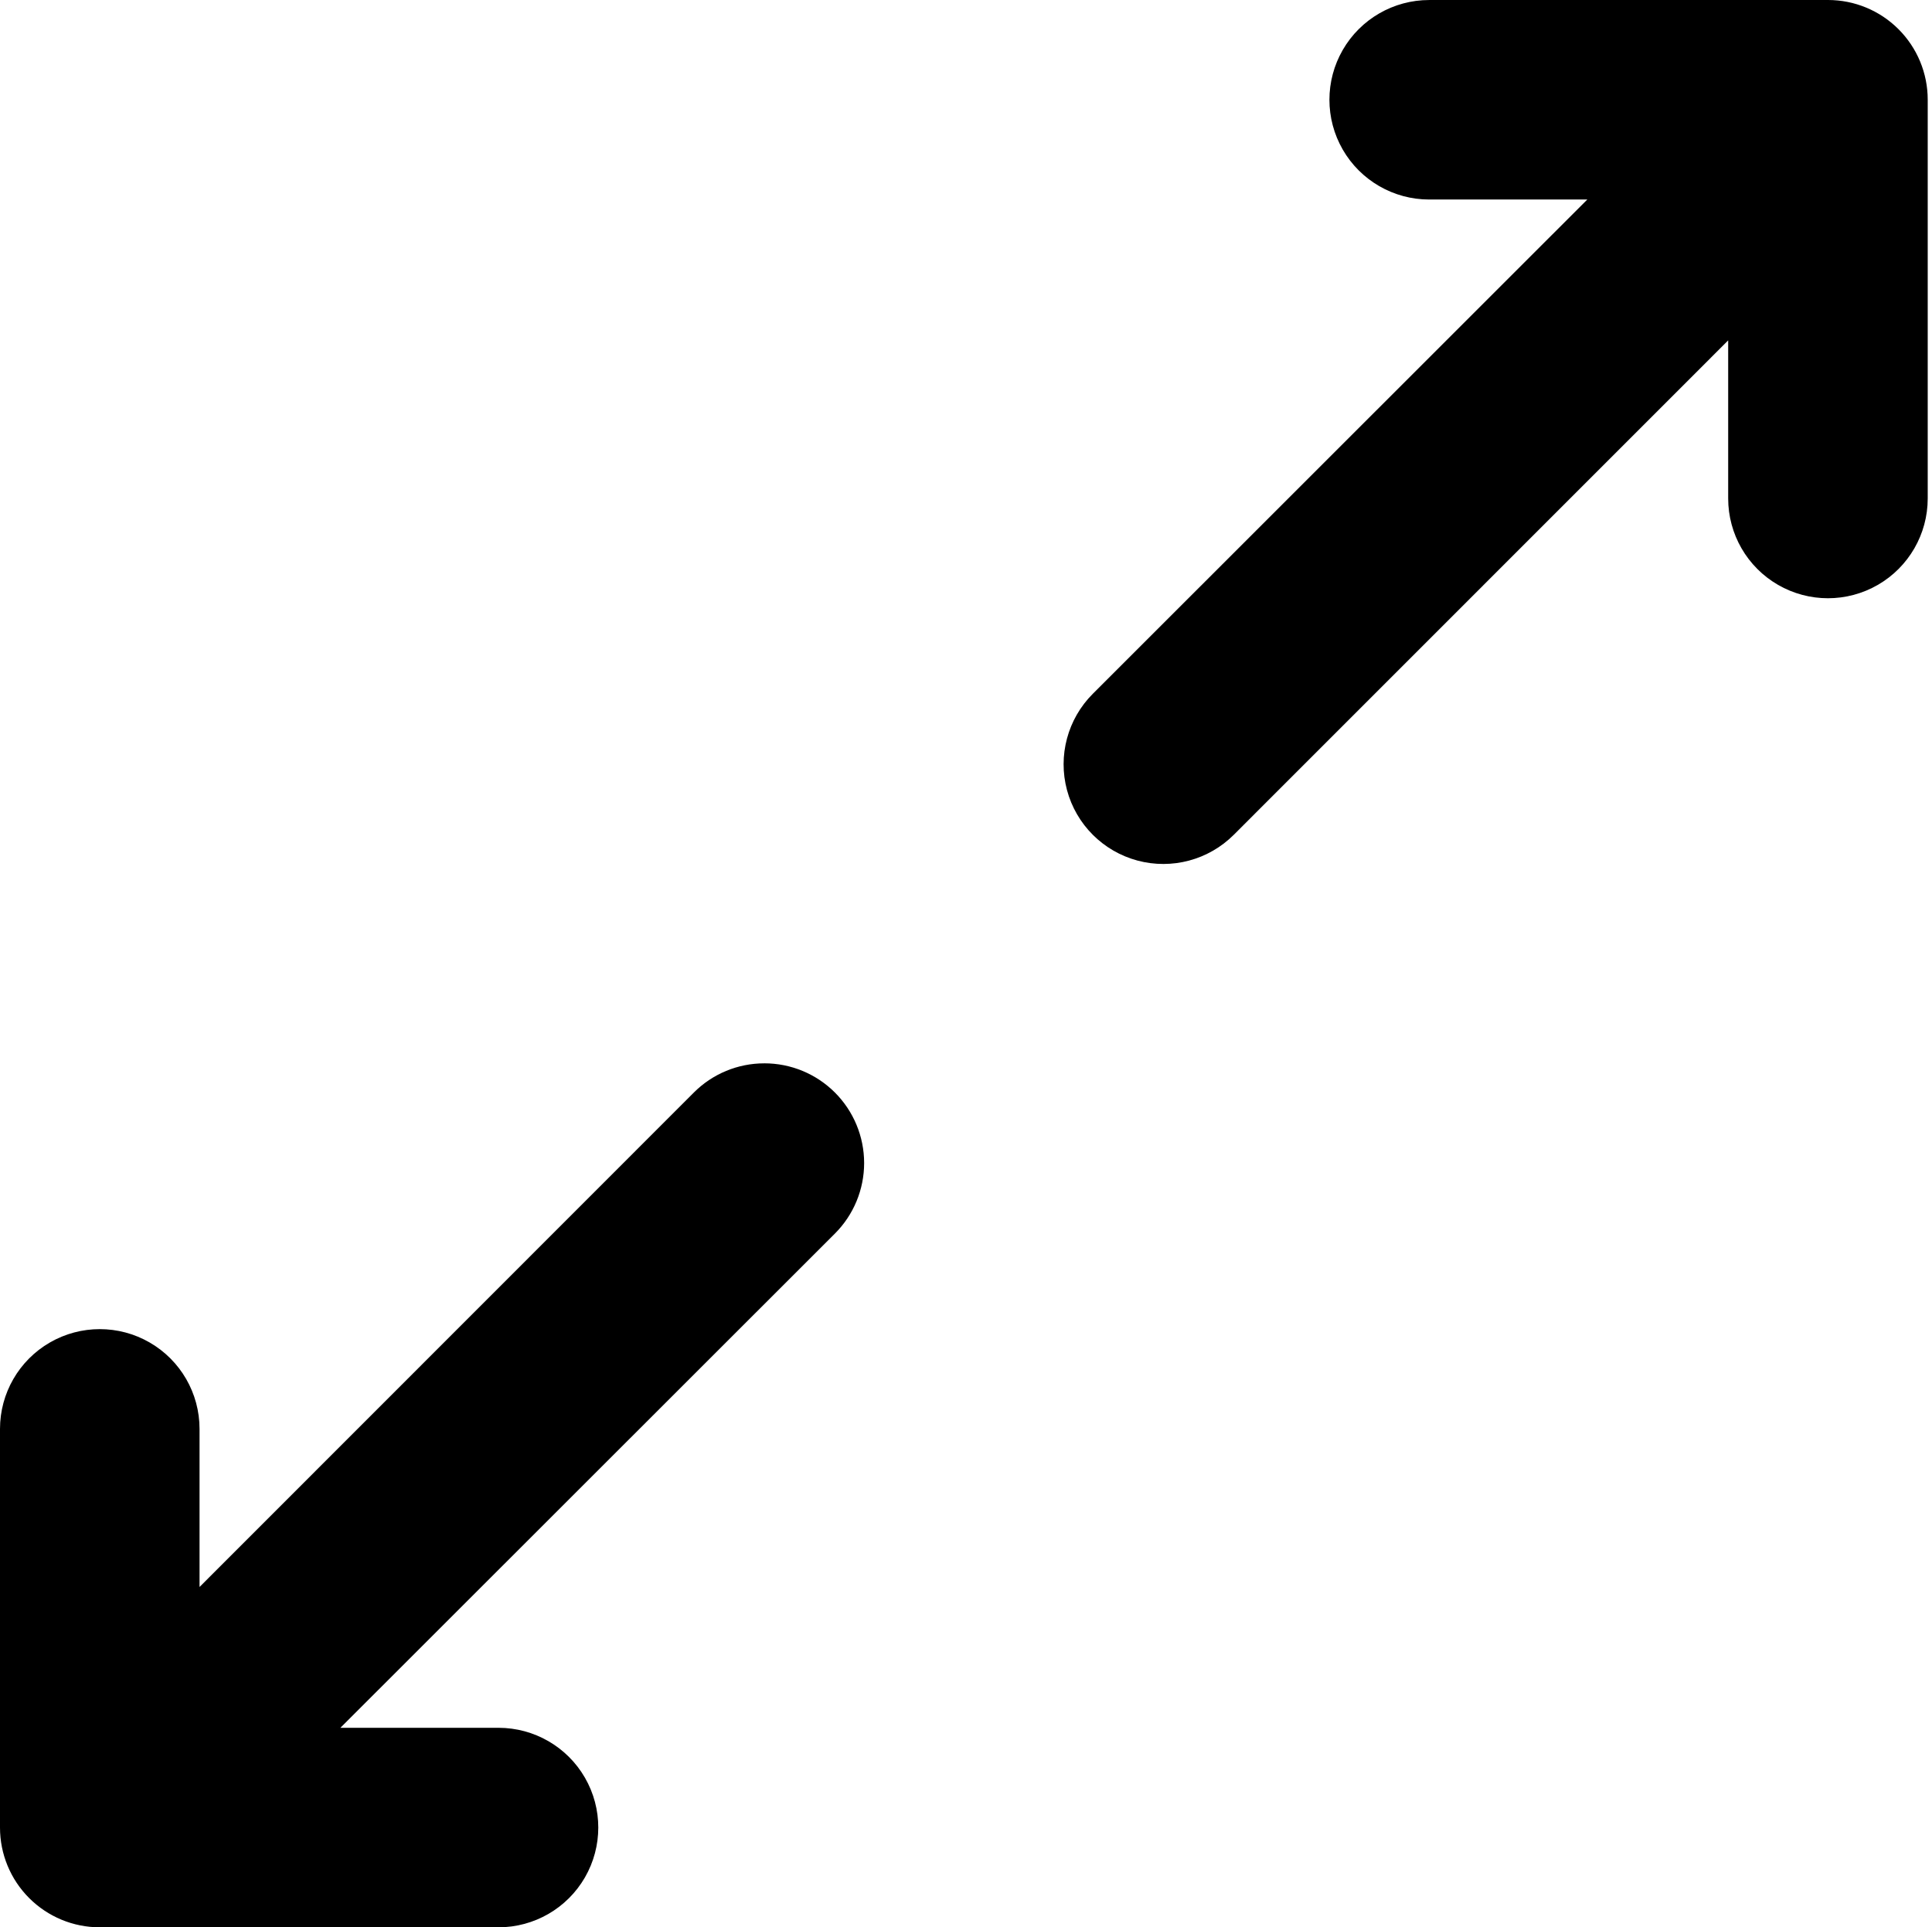 <svg width="446" height="445" viewBox="0 0 446 445" fill="none" xmlns="http://www.w3.org/2000/svg">
<path d="M176.44 245.518C170.334 245.512 164.479 247.939 160.168 252.263L46.064 366.422V329.918C46.064 321.689 41.675 314.087 34.548 309.971C27.421 305.858 18.642 305.858 11.516 309.971C4.389 314.087 0 321.689 0 329.918V421.986C0 428.089 2.424 433.943 6.742 438.258C11.057 442.576 16.911 445 23.014 445H115.082C123.311 445 130.913 440.611 135.029 433.484C139.142 426.357 139.142 417.578 135.029 410.452C130.913 403.325 123.311 398.936 115.082 398.936H78.578L192.753 284.808C197.067 280.488 199.488 274.63 199.485 268.521C199.479 262.416 197.049 256.558 192.728 252.244C188.404 247.929 182.547 245.508 176.437 245.514L176.44 245.518ZM421.994 0.004H329.926C321.697 0.004 314.095 4.393 309.979 11.52C305.866 18.647 305.866 27.425 309.979 34.552C314.095 41.679 321.697 46.068 329.926 46.068H366.431L252.271 160.195C246.457 166.009 244.188 174.483 246.315 182.427C248.444 190.37 254.646 196.573 262.589 198.701C270.532 200.828 279.006 198.559 284.821 192.745L398.948 78.593V115.098C398.948 123.327 403.337 130.929 410.464 135.045C417.591 139.158 426.37 139.158 433.496 135.045C440.623 130.929 445.012 123.327 445.012 115.098V23.014C445.012 16.912 442.588 11.057 438.27 6.742C433.956 2.424 428.101 0 421.998 0L421.994 0.004Z" fill="black"/>
</svg>

